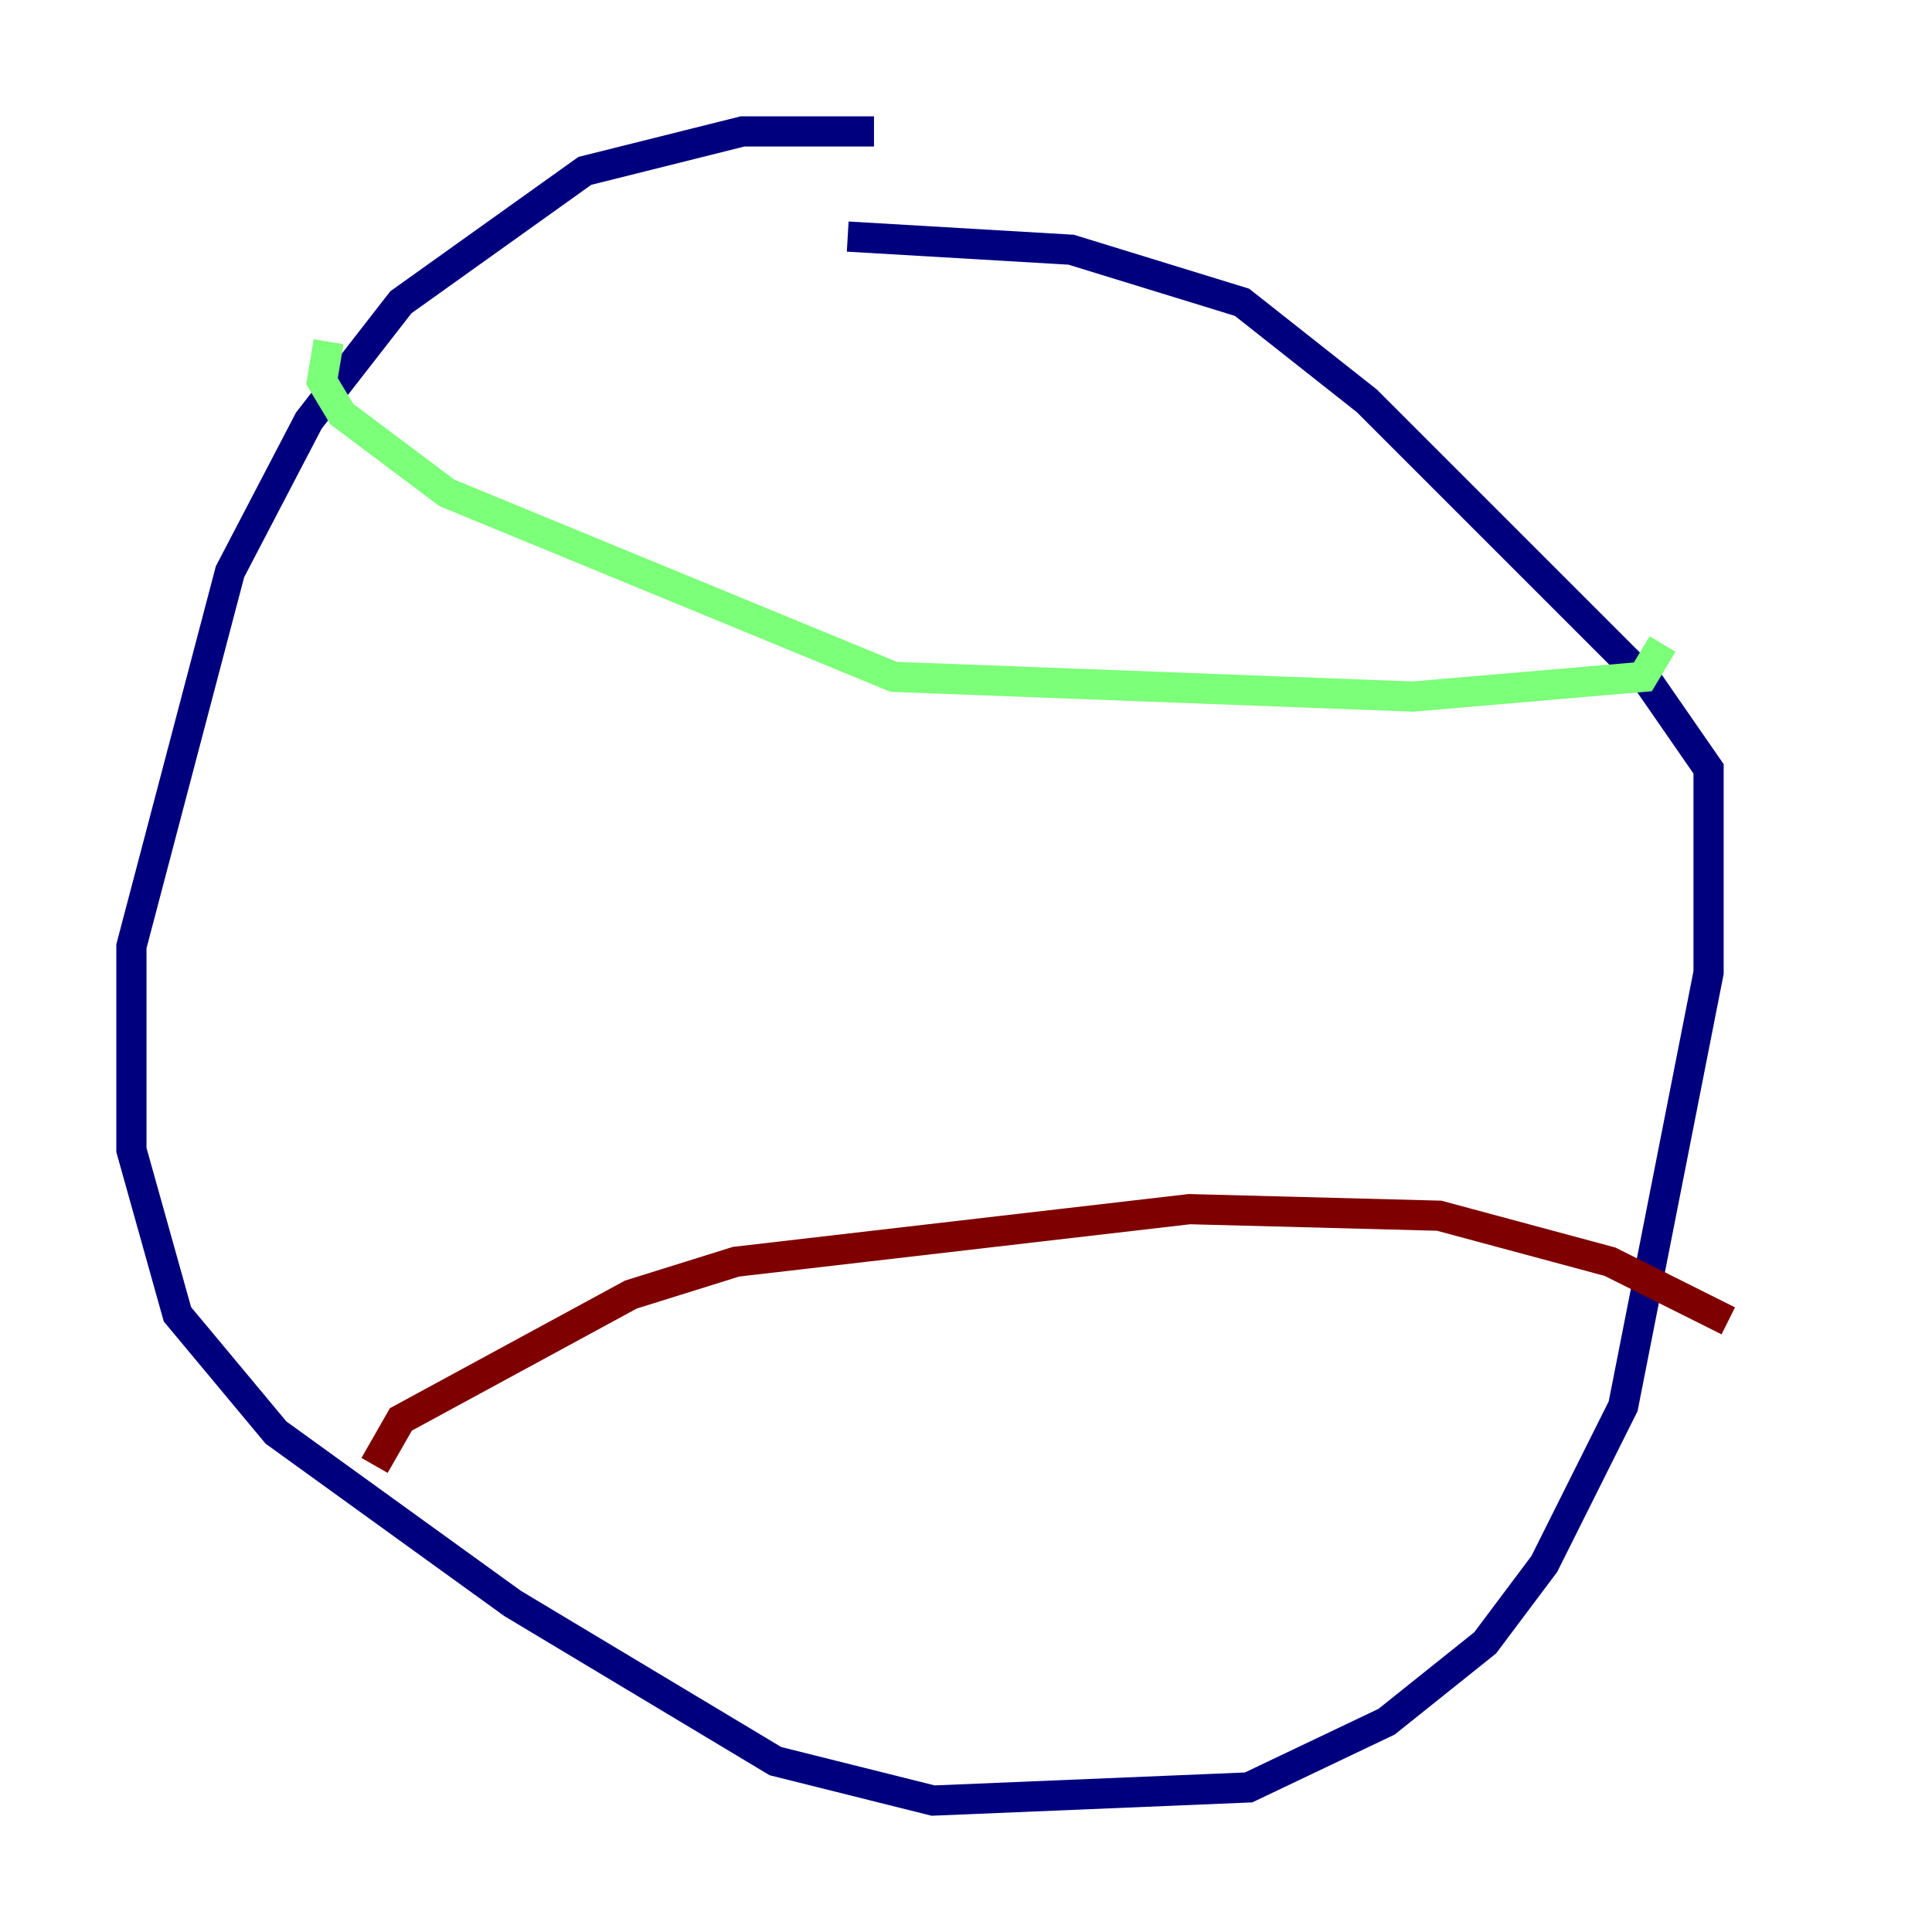 <?xml version="1.0" encoding="utf-8" ?>
<svg baseProfile="tiny" height="128" version="1.2" viewBox="0,0,128,128" width="128" xmlns="http://www.w3.org/2000/svg" xmlns:ev="http://www.w3.org/2001/xml-events" xmlns:xlink="http://www.w3.org/1999/xlink"><defs /><polyline fill="none" points="57.905,8.707 49.197,8.707 38.748,11.32 26.558,20.027 20.463,27.864 15.238,37.878 8.707,62.694 8.707,76.191 11.755,87.075 18.286,94.912 33.959,106.231 51.374,116.68 61.823,119.293 82.721,118.422 91.864,114.068 98.395,108.844 102.313,103.619 107.537,93.17 113.197,64.435 113.197,50.939 109.279,45.279 90.558,26.558 82.286,20.027 70.966,16.544 56.163,15.674" stroke="#00007f" stroke-width="2" /><polyline fill="none" points="21.769,22.64 21.333,25.252 22.64,27.429 29.605,32.653 59.211,44.843 93.605,46.15 108.844,44.843 110.15,42.667" stroke="#7cff79" stroke-width="2" /><polyline fill="none" points="24.816,97.088 26.558,94.041 41.796,85.769 48.762,83.592 78.803,80.109 95.347,80.544 106.667,83.592 114.503,87.51" stroke="#7f0000" stroke-width="2" /></svg>